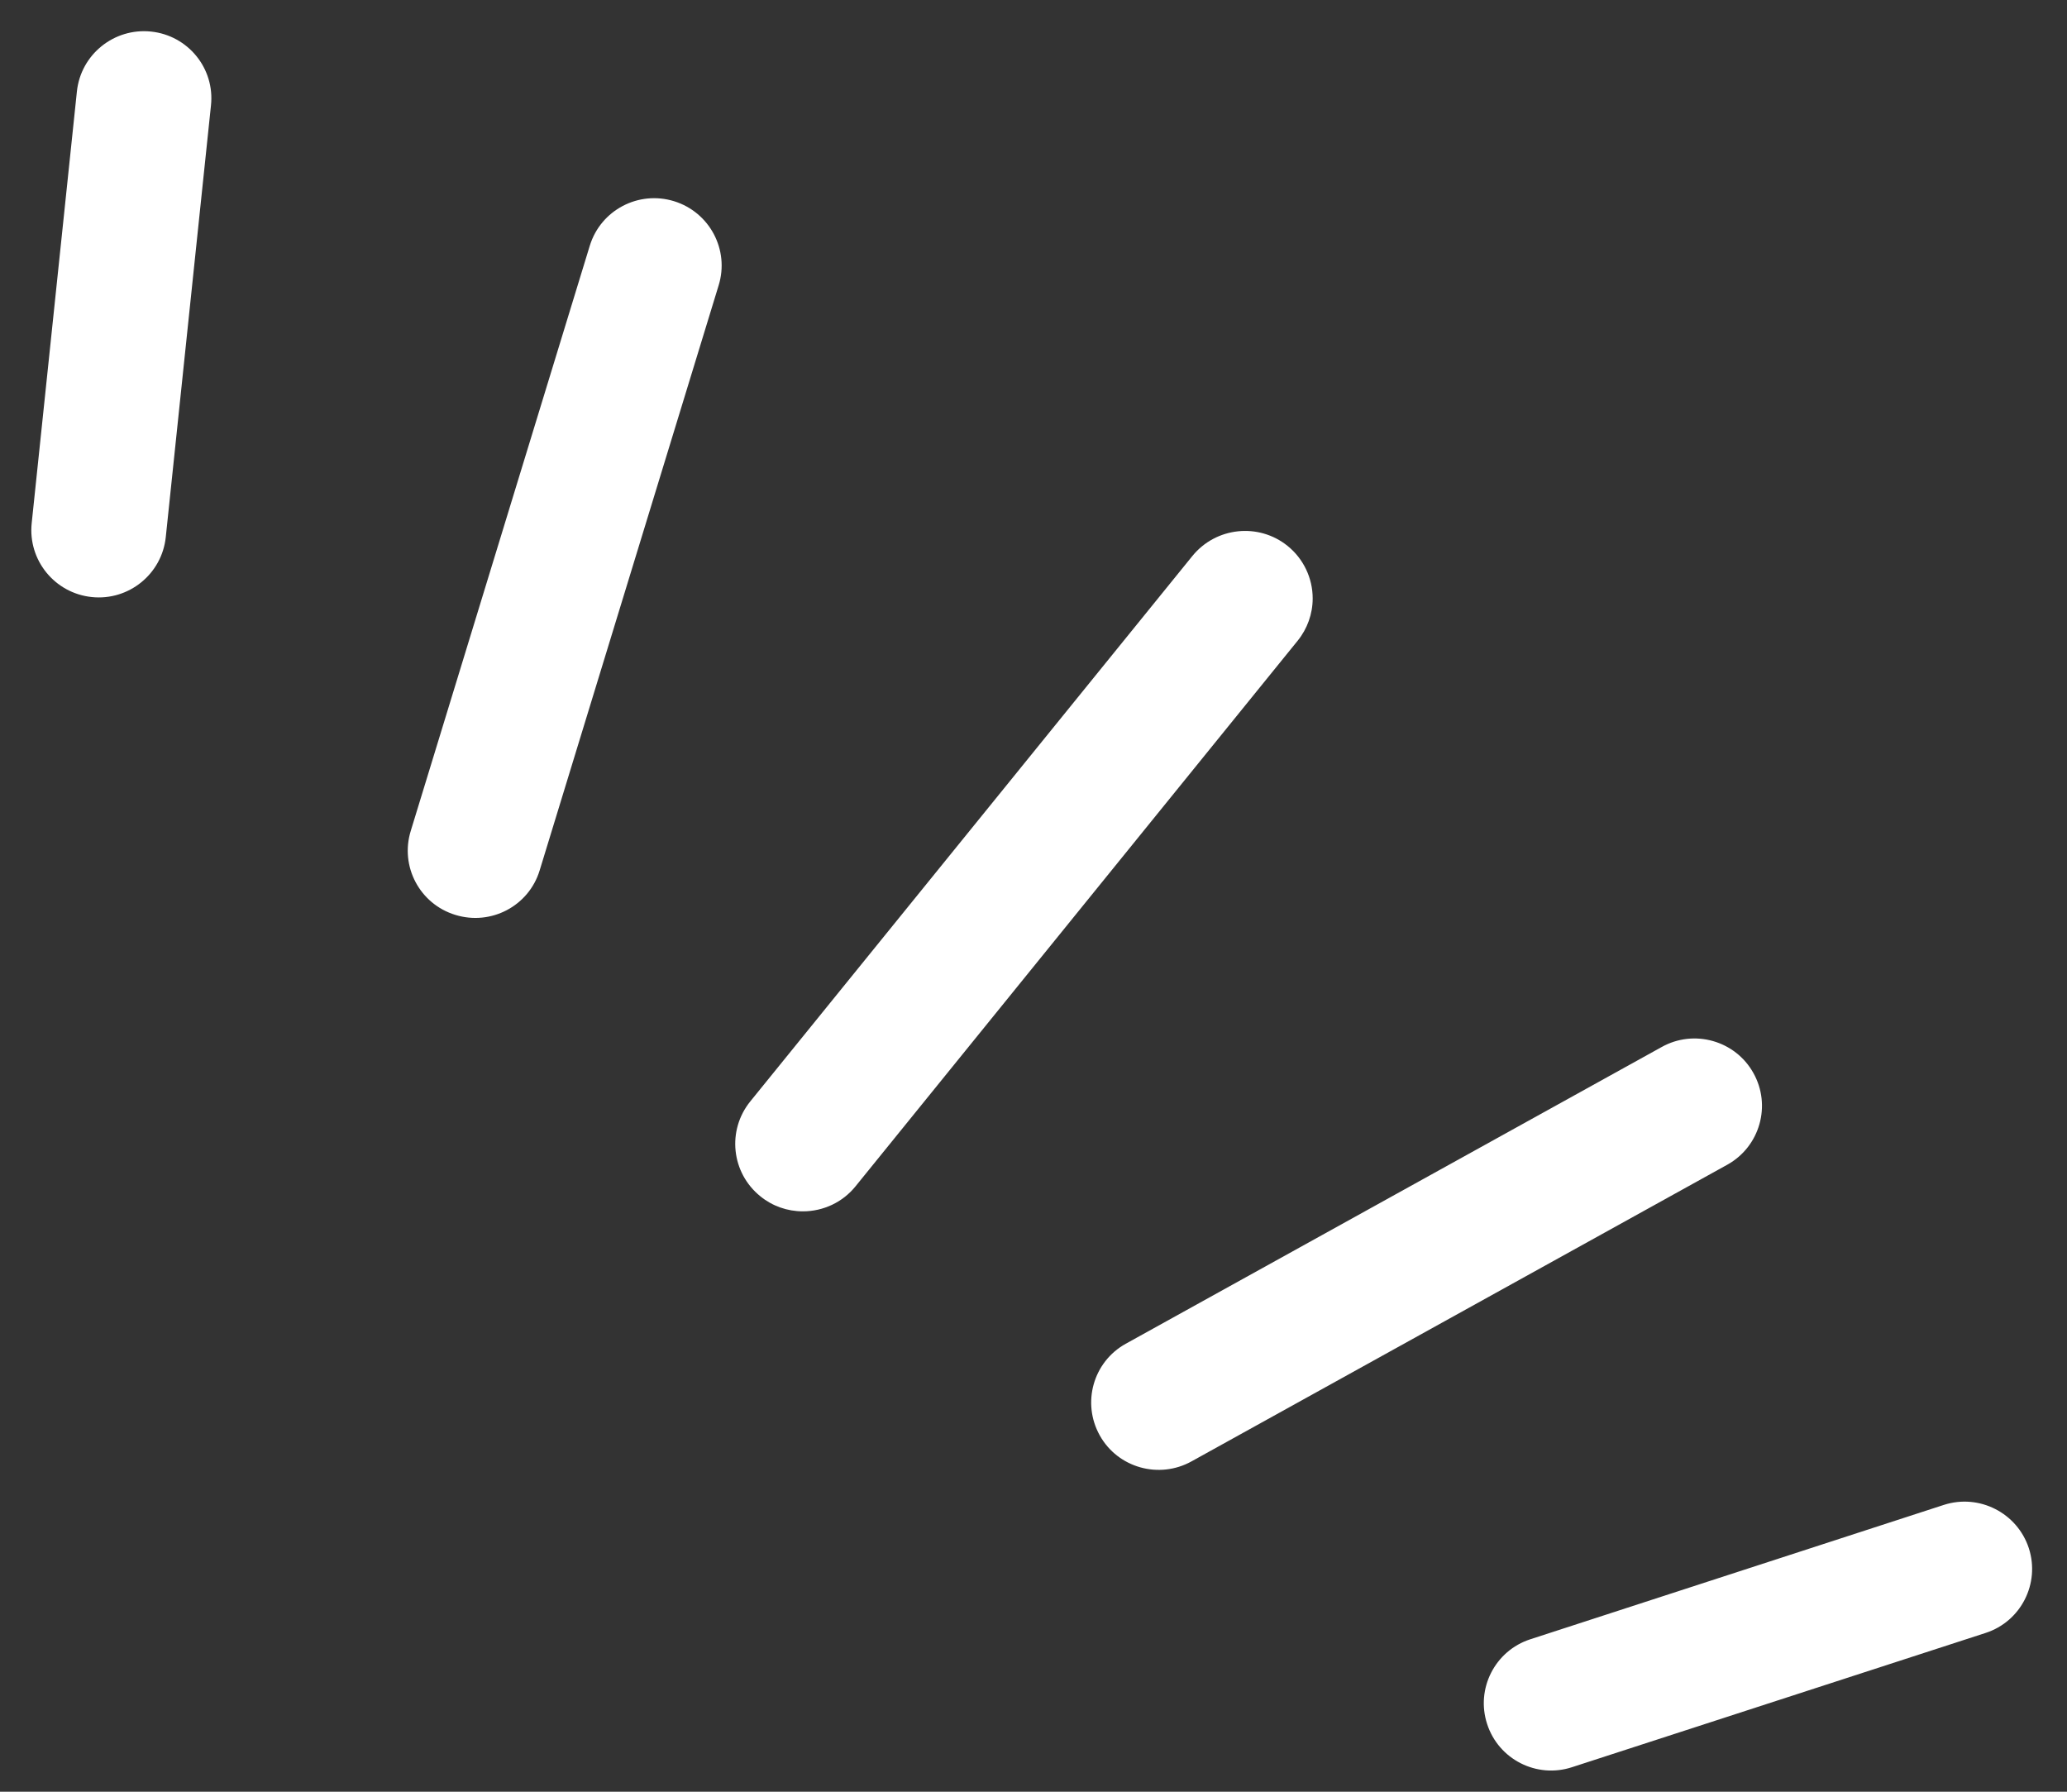 ﻿<?xml version="1.0" encoding="utf-8"?>
<svg version="1.1" xmlns:xlink="http://www.w3.org/1999/xlink" width="15px" height="13px" xmlns="http://www.w3.org/2000/svg">
  <rect width="100%" height="100%" fill="#333333" stroke="none"/>
  <g transform="matrix(1 0 0 1 -212 -430 )">
    <path d="M 5.445 7.991  L 8.653 4.034  C 8.824 3.824  9.133 3.791  9.344 3.961  C 9.459 4.054  9.526 4.194  9.526 4.342  C 9.526 4.454  9.487 4.563  9.416 4.65  L 6.208 8.608  C 6.115 8.723  5.975 8.789  5.826 8.789  C 5.714 8.789  5.605 8.751  5.518 8.68  C 5.307 8.51  5.274 8.202  5.445 7.991  Z M 2.981 6.028  L 4.28 1.783  C 4.359 1.525  4.633 1.38  4.892 1.46  C 5.15 1.54  5.295 1.813  5.215 2.071  L 3.916 6.316  C 3.837 6.574  3.563 6.718  3.304 6.638  C 3.046 6.559  2.901 6.286  2.981 6.028  Z M 8.169 9.75  L 12.058 7.597  C 12.294 7.465  12.593 7.55  12.724 7.785  C 12.856 8.02  12.772 8.318  12.536 8.45  L 8.647 10.603  C 8.411 10.734  8.112 10.65  7.981 10.415  C 7.849 10.179  7.933 9.881  8.169 9.75  Z M 0.23 3.796  L 0.558 0.664  C 0.586 0.396  0.827 0.201  1.096 0.229  C 1.365 0.257  1.56 0.497  1.531 0.765  L 1.203 3.897  C 1.175 4.165  0.934 4.36  0.666 4.332  C 0.397 4.304  0.202 4.064  0.23 3.796  Z M 11.105 11.894  L 14.106 10.919  C 14.363 10.836  14.639 10.977  14.723 11.233  C 14.806 11.489  14.666 11.765  14.409 11.848  L 11.408 12.822  C 11.151 12.906  10.875 12.765  10.792 12.509  C 10.708 12.253  10.849 11.977  11.105 11.894  Z " fill-rule="nonzero" fill="#ffffff" stroke="none" transform="matrix(1 0 0 1 212 430 )" />
  </g>
</svg>